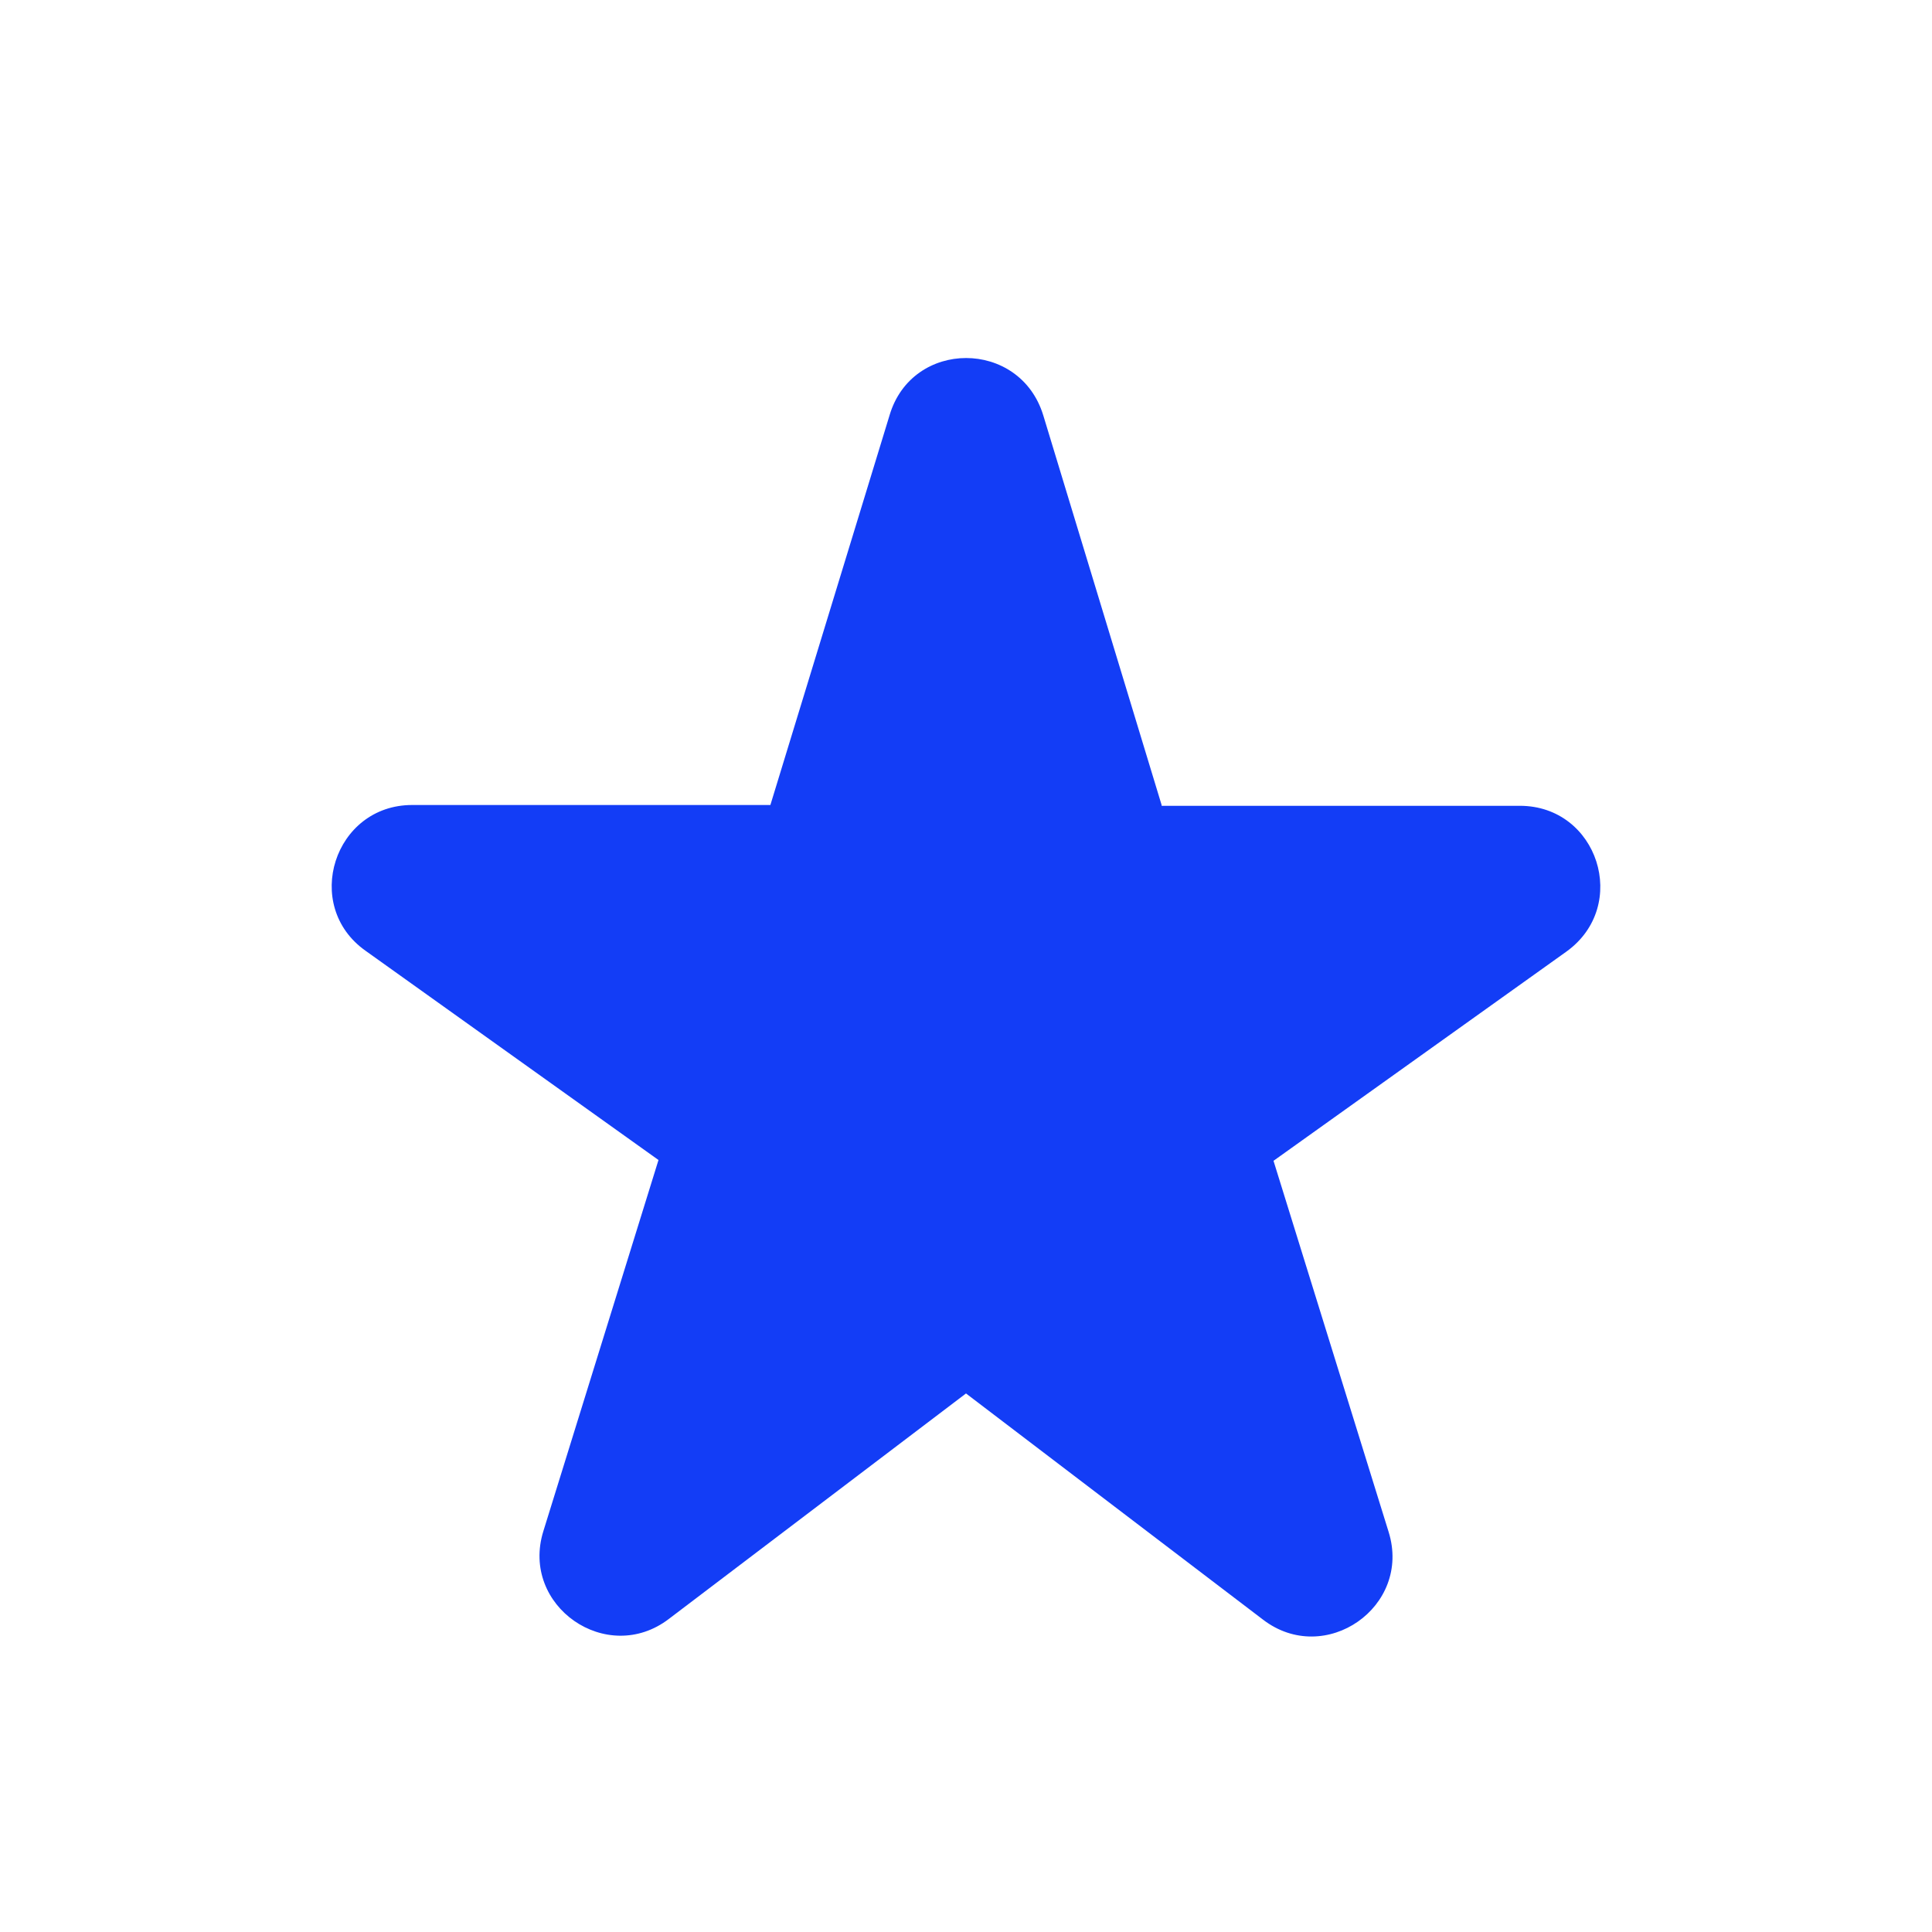 <svg fill="#133DF6" xmlns="http://www.w3.org/2000/svg" enable-background="new 0 0 24 24" height="24" viewBox="0 0 24 24" width="24"><g><rect fill="none" height="24" width="24"/><path d="M14.43,10l-1.47-4.84c-0.29-0.95-1.63-0.95-1.91,0L9.57,10H5.12c-0.97,0-1.37,1.25-0.58,1.81l3.64,2.6l-1.43,4.61 c-0.29,0.93,0.79,1.68,1.56,1.09L12,17.31l3.69,2.81c0.77,0.59,1.85-0.16,1.56-1.09l-1.43-4.61l3.64-2.6 c0.79-0.57,0.39-1.81-0.58-1.81H14.43z"/></g></svg>